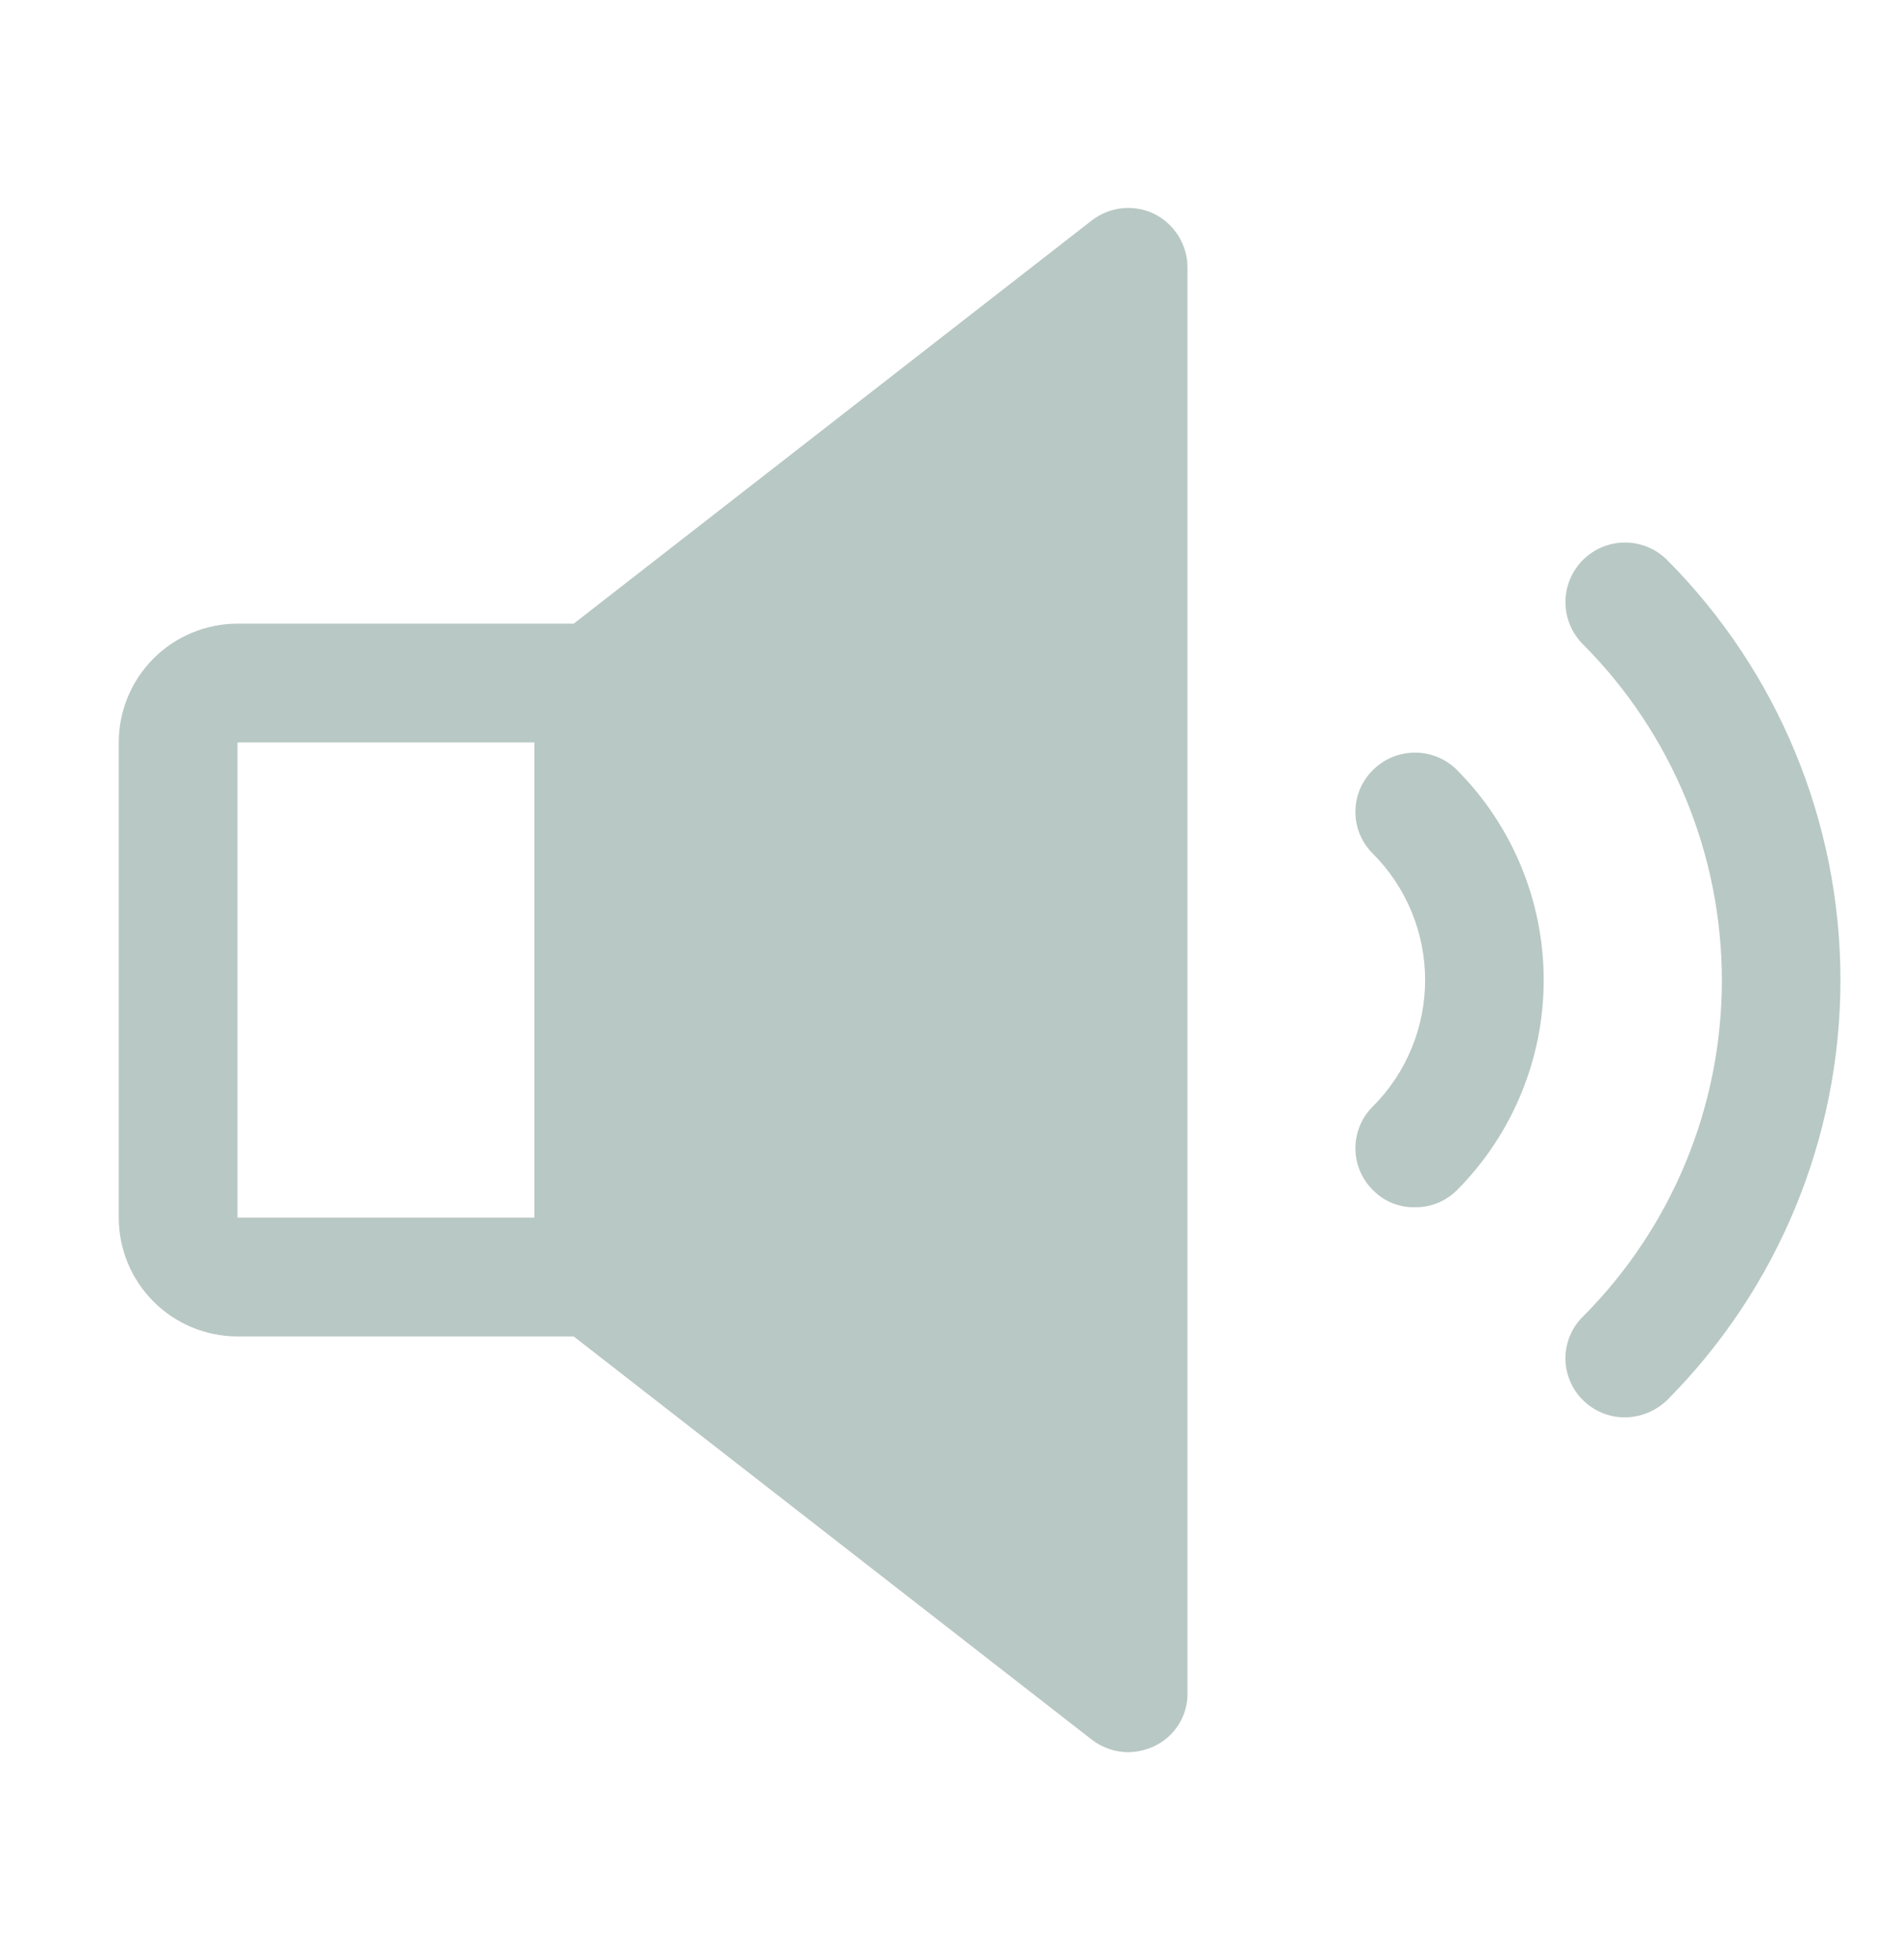 <svg width="32" height="33" viewBox="0 0 32 33" fill="none" xmlns="http://www.w3.org/2000/svg">
<path d="M28.075 9.425C27.981 9.332 27.87 9.259 27.749 9.209C27.627 9.159 27.496 9.134 27.364 9.134C27.233 9.135 27.102 9.161 26.981 9.212C26.859 9.263 26.749 9.338 26.656 9.431C26.564 9.525 26.49 9.636 26.44 9.758C26.39 9.88 26.365 10.01 26.366 10.142C26.366 10.274 26.393 10.404 26.444 10.525C26.494 10.647 26.569 10.757 26.663 10.85C28.159 12.352 29 14.386 29 16.506C29 18.627 28.159 20.661 26.663 22.163C26.568 22.255 26.494 22.364 26.443 22.486C26.392 22.607 26.365 22.737 26.365 22.869C26.365 23 26.392 23.131 26.443 23.252C26.494 23.373 26.568 23.483 26.663 23.575C26.849 23.759 27.101 23.862 27.363 23.863C27.628 23.861 27.883 23.759 28.075 23.575C29.947 21.696 30.997 19.152 30.997 16.5C30.997 13.848 29.947 11.304 28.075 9.425V9.425Z" fill="#B8C8C4"/>
<path d="M19.438 3.6C19.269 3.519 19.082 3.486 18.896 3.506C18.711 3.526 18.535 3.598 18.387 3.712L9.662 10.5H4C3.47 10.5 2.961 10.711 2.586 11.086C2.211 11.461 2 11.97 2 12.5V20.5C2 21.03 2.211 21.539 2.586 21.914C2.961 22.289 3.47 22.5 4 22.5H9.662L18.387 29.288C18.563 29.424 18.778 29.498 19 29.5C19.151 29.498 19.3 29.464 19.438 29.4C19.608 29.32 19.752 29.193 19.852 29.033C19.952 28.873 20.003 28.688 20 28.5V4.5C19.999 4.313 19.945 4.129 19.846 3.97C19.747 3.812 19.605 3.683 19.438 3.6V3.6ZM4 12.5H9V20.5H4V12.5Z" fill="#B8C8C4"/>
<path d="M23.125 12.963C23.031 13.055 22.956 13.164 22.905 13.286C22.854 13.407 22.828 13.537 22.828 13.669C22.828 13.8 22.854 13.931 22.905 14.052C22.956 14.173 23.031 14.283 23.125 14.375C23.687 14.94 24.002 15.704 24.002 16.5C24.002 17.296 23.687 18.061 23.125 18.625C23.031 18.717 22.956 18.827 22.905 18.948C22.854 19.069 22.828 19.2 22.828 19.331C22.828 19.463 22.854 19.593 22.905 19.714C22.956 19.836 23.031 19.945 23.125 20.038C23.216 20.131 23.325 20.204 23.445 20.254C23.566 20.303 23.695 20.328 23.825 20.325C23.957 20.328 24.088 20.304 24.211 20.254C24.333 20.205 24.444 20.131 24.538 20.038C25.473 19.098 25.999 17.826 25.999 16.5C25.999 15.174 25.473 13.902 24.538 12.963C24.35 12.775 24.096 12.671 23.831 12.671C23.567 12.671 23.312 12.775 23.125 12.963Z" fill="#B8C8C4"/>
</svg>
